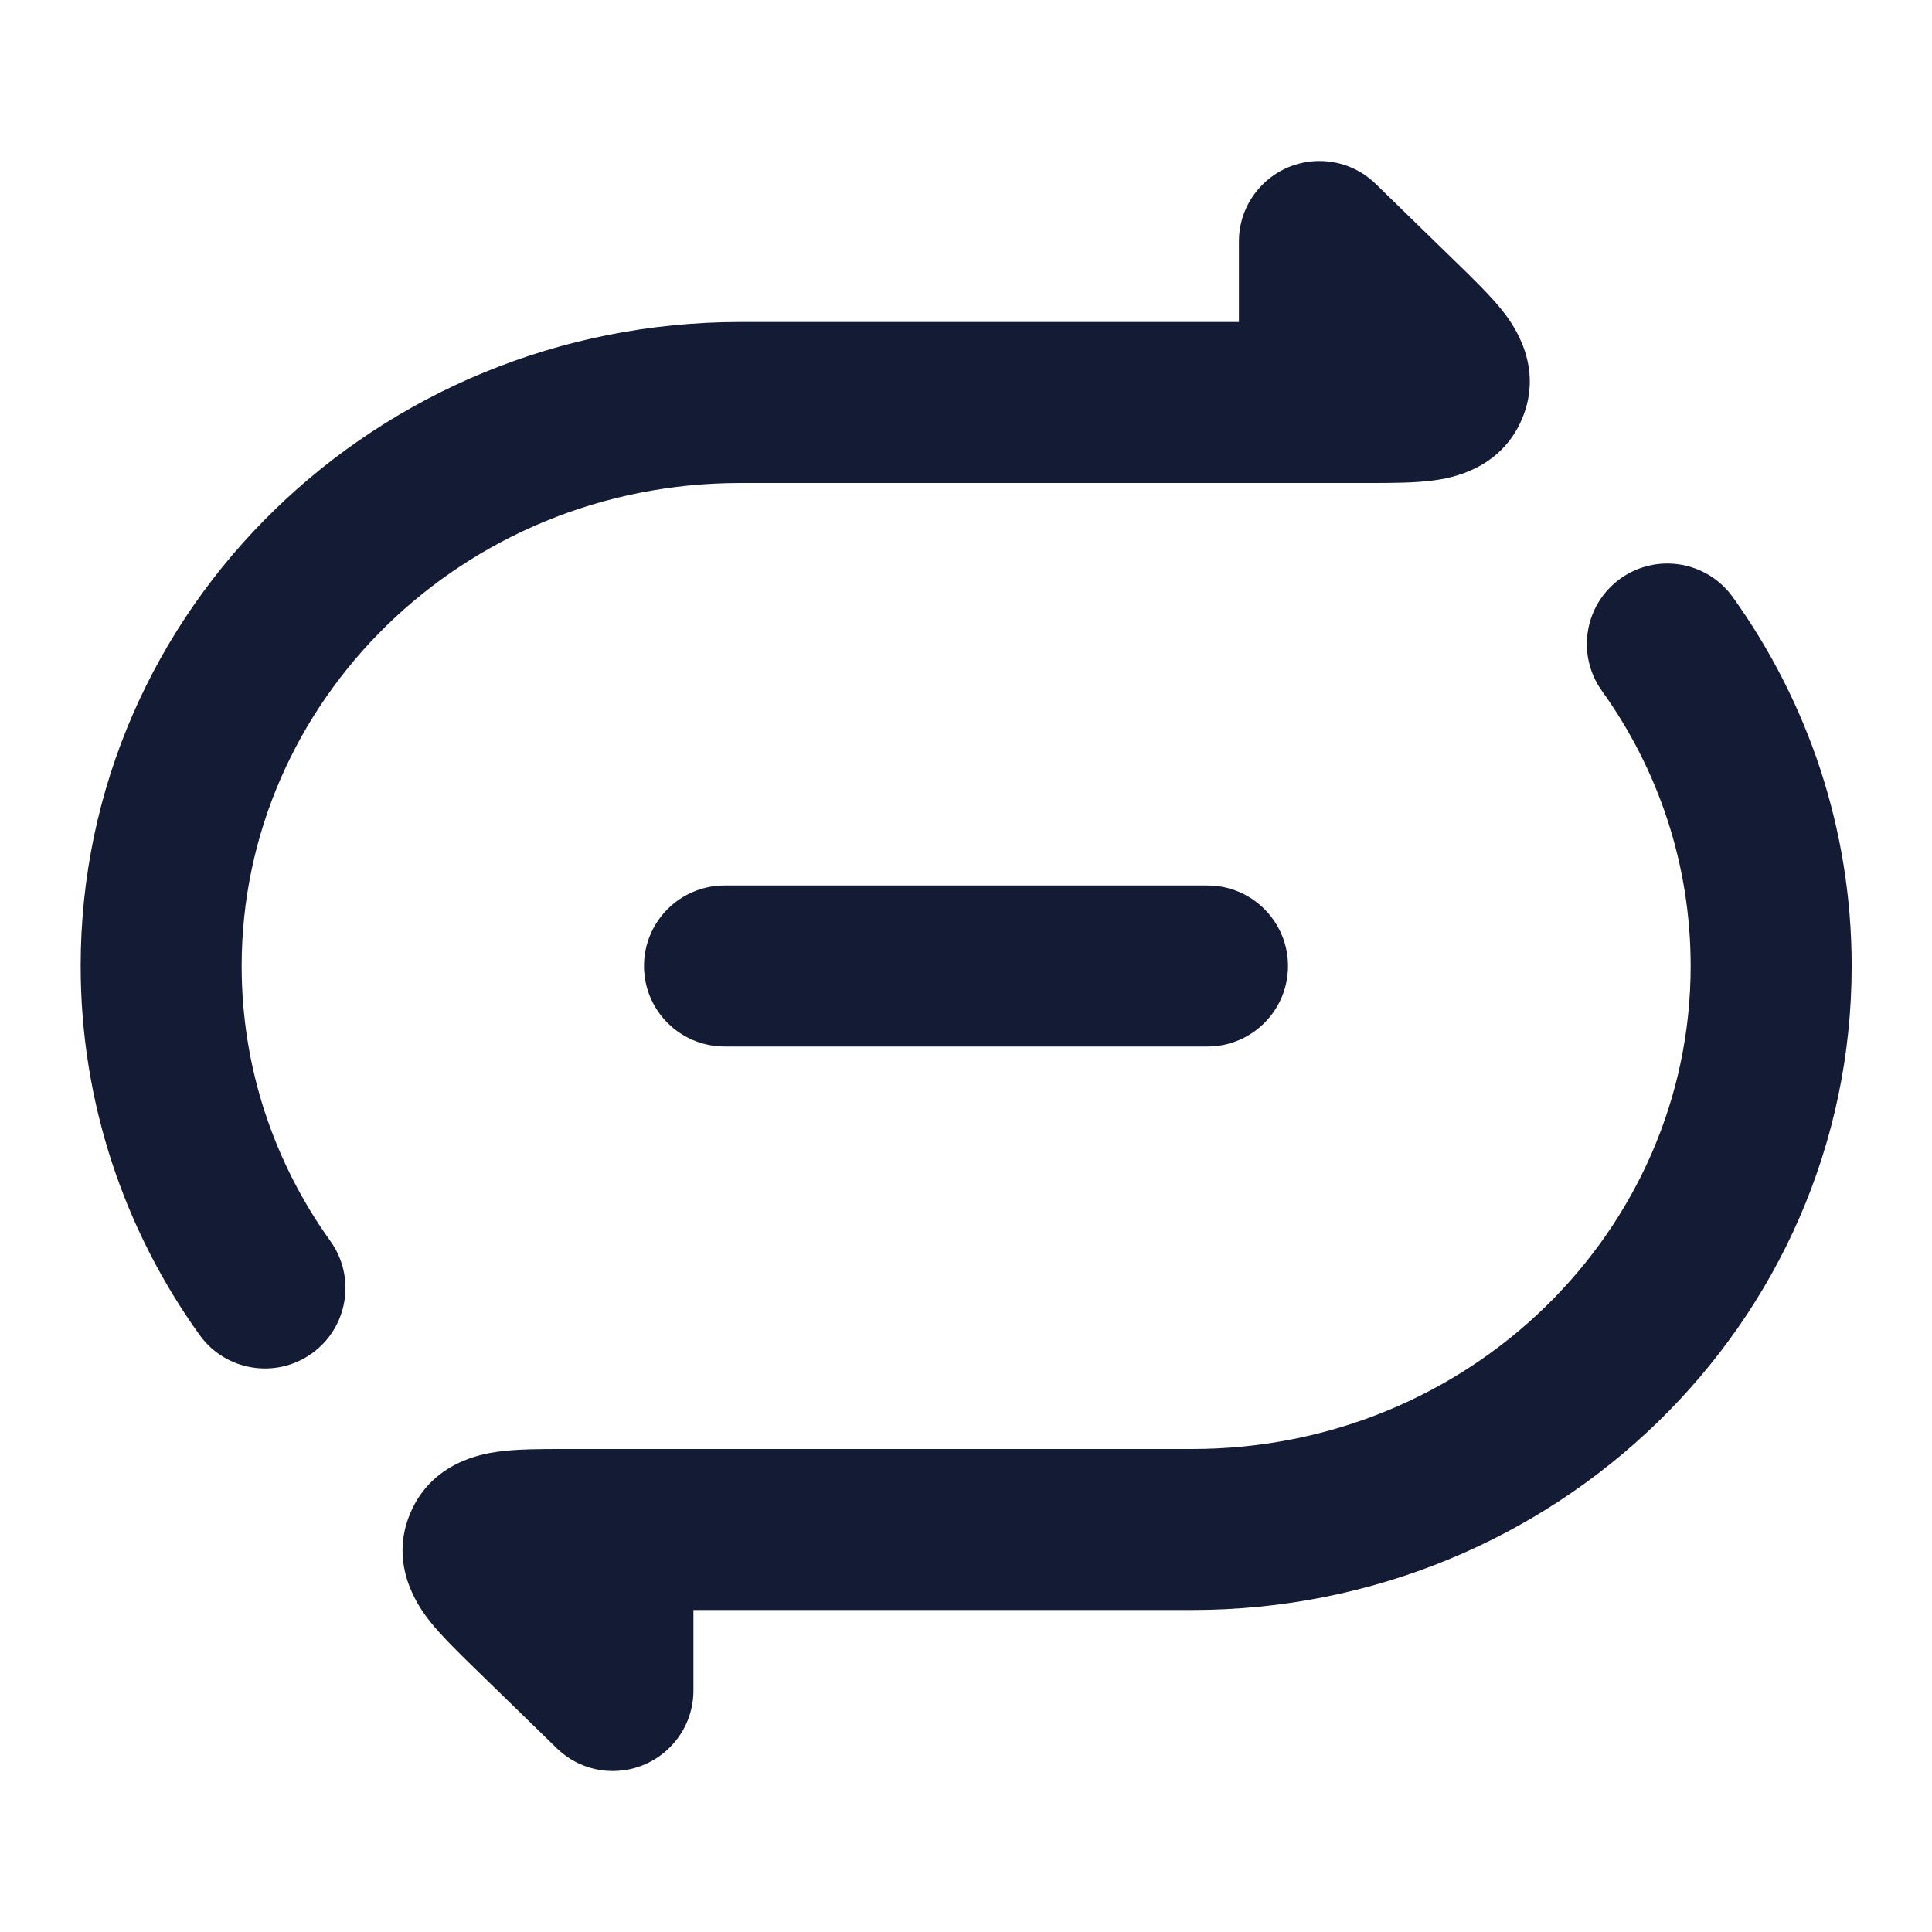 <svg width="24" height="24" viewBox="0 0 24 24" fill="none" xmlns="http://www.w3.org/2000/svg">
<path fill-rule="evenodd" clip-rule="evenodd" d="M8 12C8 11.448 8.448 11 9 11H15C15.552 11 16 11.448 16 12C16 12.552 15.552 13 15 13H9C8.448 13 8 12.552 8 12Z" fill="#141B34"/>
<path d="M20.13 7.187C20.579 6.866 21.204 6.969 21.525 7.417C22.455 8.714 23.002 10.295 23.002 12C23.002 16.444 19.308 20 14.808 20H8.614V21C8.614 21.251 8.52 21.503 8.33 21.697C7.945 22.093 7.312 22.102 6.916 21.717L5.914 20.741C5.723 20.555 5.472 20.312 5.326 20.122C5.197 19.956 4.825 19.434 5.098 18.794C5.364 18.167 5.982 18.061 6.188 18.033C6.426 18 6.725 18 6.996 18H6.996L7.047 18H14.808C18.255 18 21.002 15.288 21.002 12C21.002 10.73 20.596 9.554 19.9 8.583C19.578 8.134 19.681 7.509 20.13 7.187Z" fill="#141B34"/>
<path d="M3.874 16.813C3.425 17.134 2.8 17.031 2.479 16.583C1.549 15.286 1.002 13.705 1.002 12C1.002 7.556 4.696 4 9.196 4H15.39V3C15.39 2.749 15.484 2.497 15.674 2.303C16.059 1.907 16.692 1.898 17.088 2.283L18.09 3.259C18.281 3.445 18.532 3.688 18.678 3.878C18.807 4.044 19.179 4.566 18.906 5.206C18.64 5.833 18.022 5.939 17.816 5.967C17.578 6 17.279 6 17.008 6H17.007L16.957 6H9.196C5.749 6 3.002 8.712 3.002 12C3.002 13.27 3.408 14.446 4.104 15.417C4.426 15.866 4.323 16.491 3.874 16.813Z" fill="#141B34"/>
</svg>

